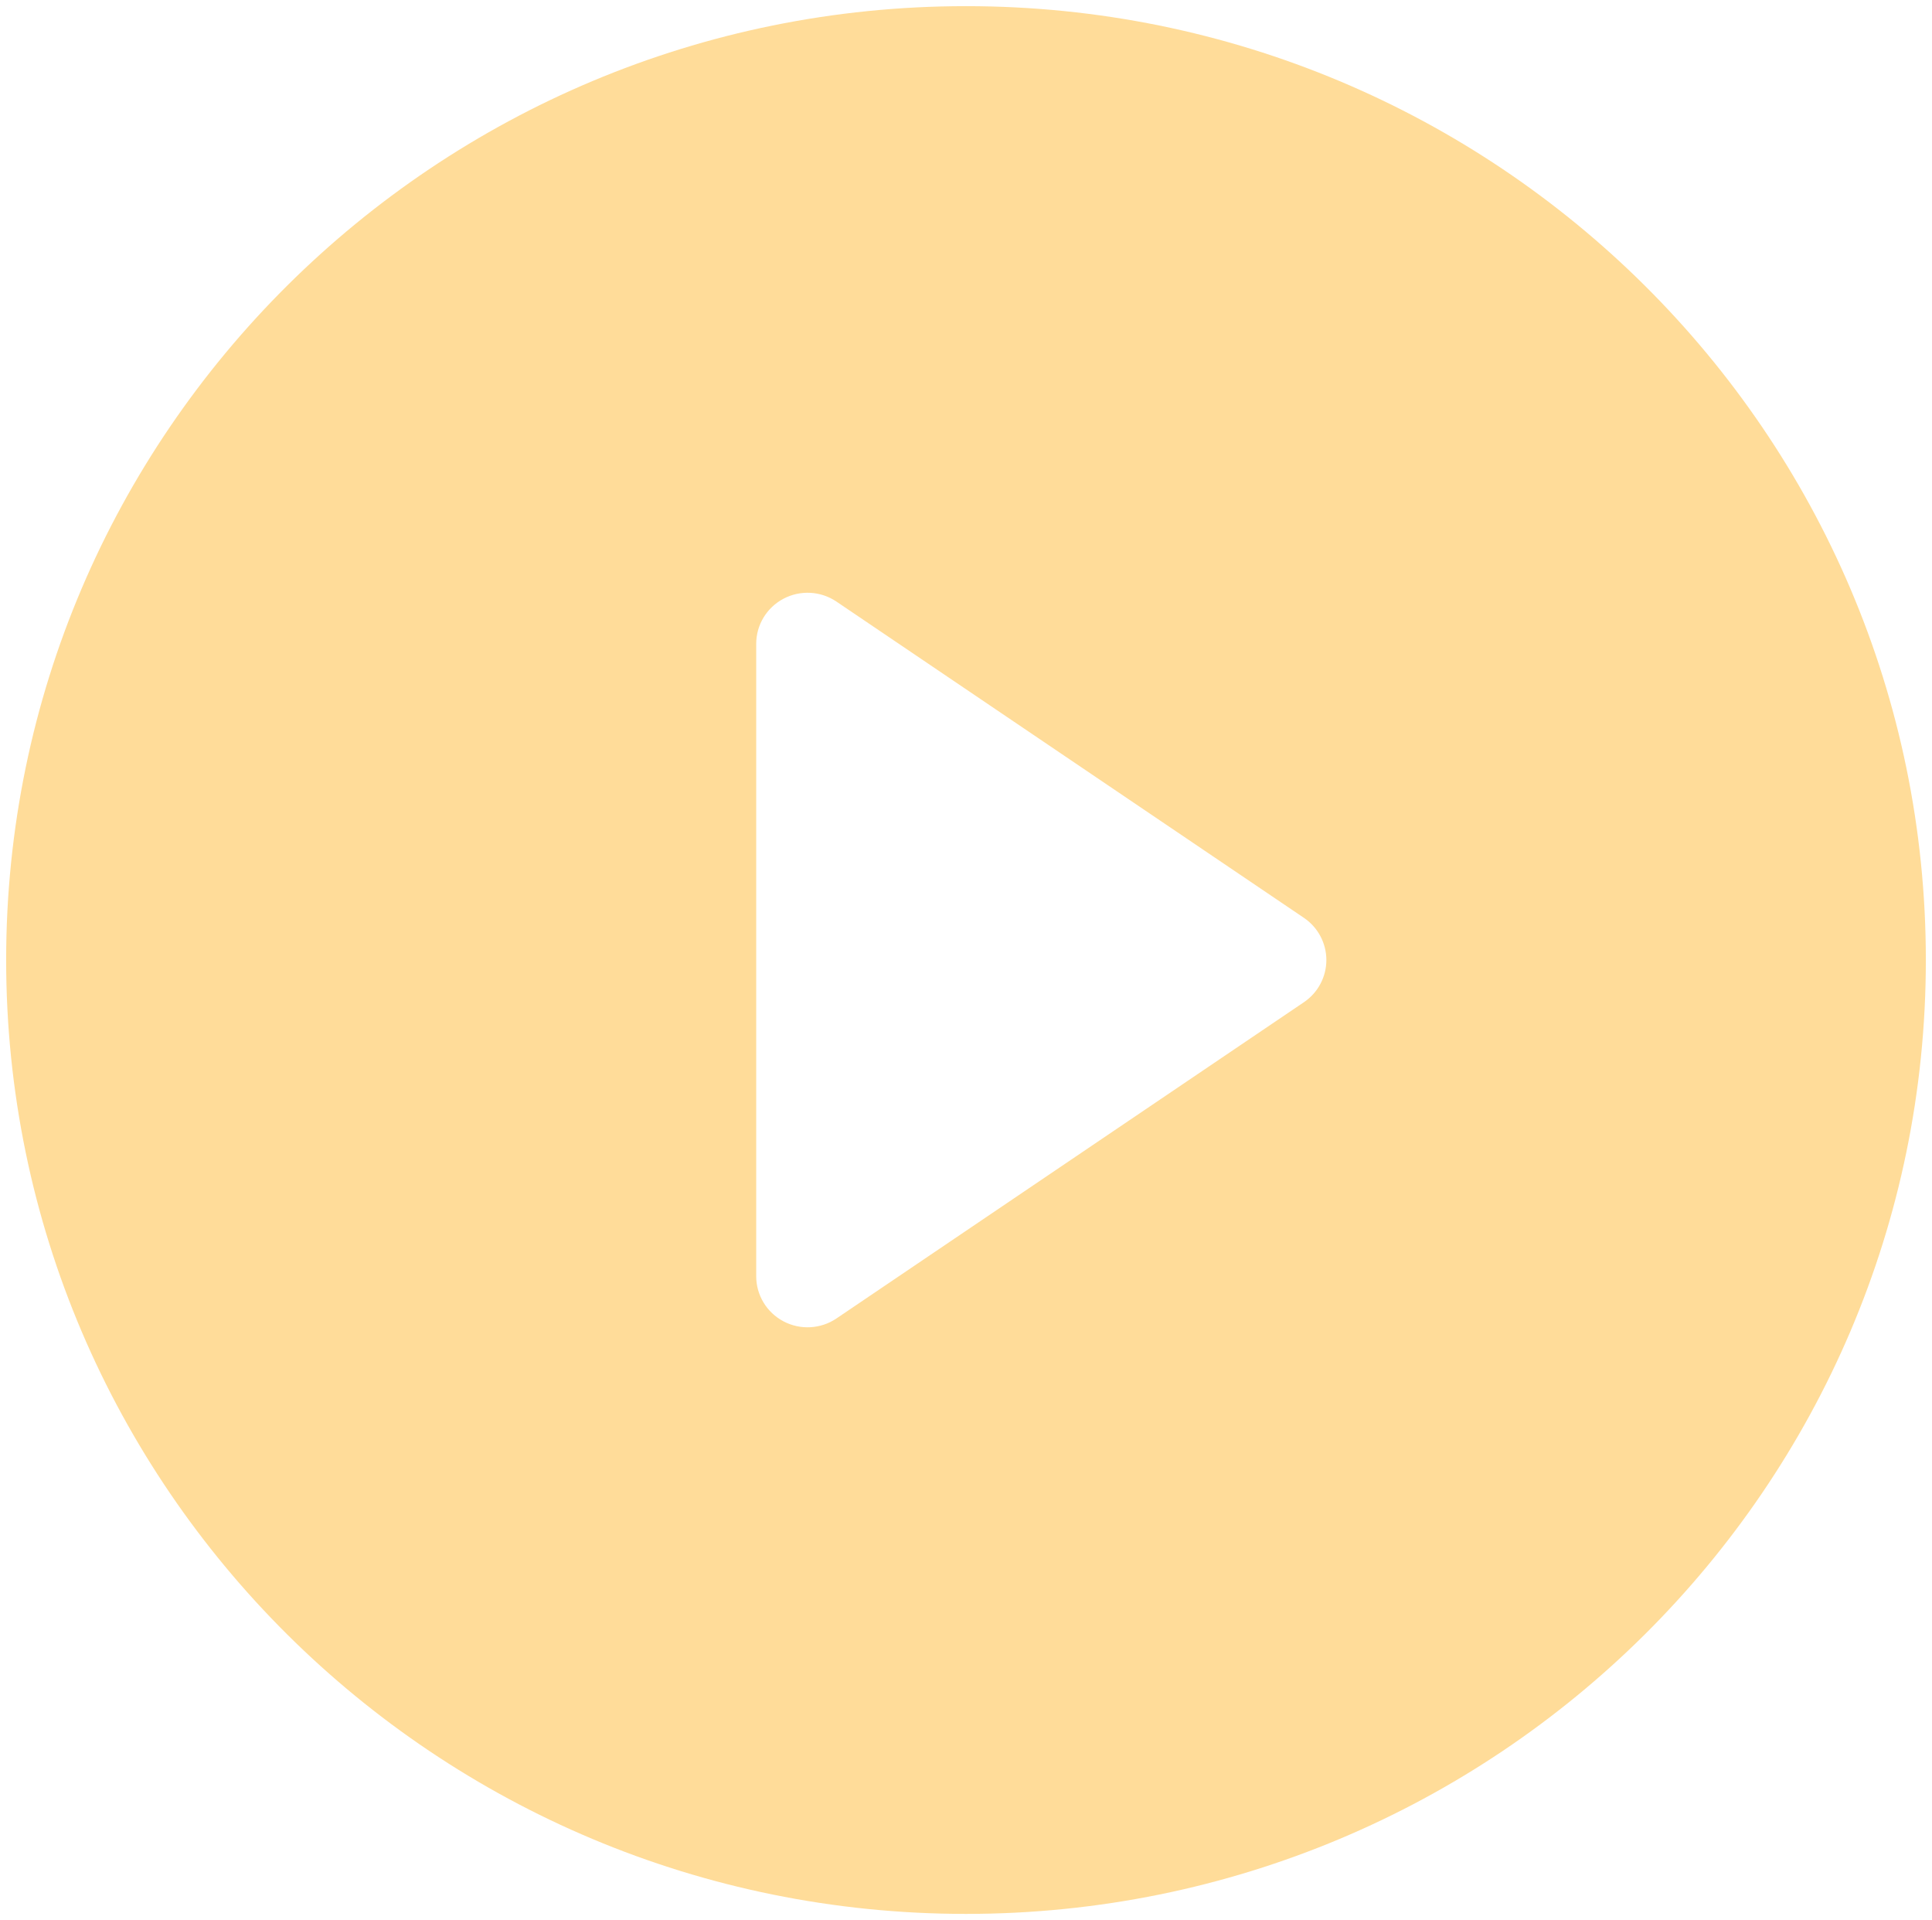 <svg width="157" height="156" viewBox="0 0 157 156" fill="none" xmlns="http://www.w3.org/2000/svg">
<path d="M78.5 0.5C35.422 0.5 0.5 35.198 0.5 78C0.5 120.802 35.422 155.5 78.5 155.5C121.578 155.5 156.5 120.802 156.5 78C156.5 35.198 121.578 0.5 78.5 0.5ZM105.959 81.428L67.974 107.121C66.695 107.985 65.04 108.077 63.673 107.358C62.307 106.64 61.452 105.229 61.452 103.693V52.307C61.452 50.771 62.307 49.36 63.673 48.642C65.04 47.923 66.695 48.014 67.974 48.879L105.959 74.572C107.1 75.344 107.784 76.628 107.784 78C107.784 79.372 107.101 80.656 105.959 81.428Z" fill="#FFDC99"/>
</svg>
